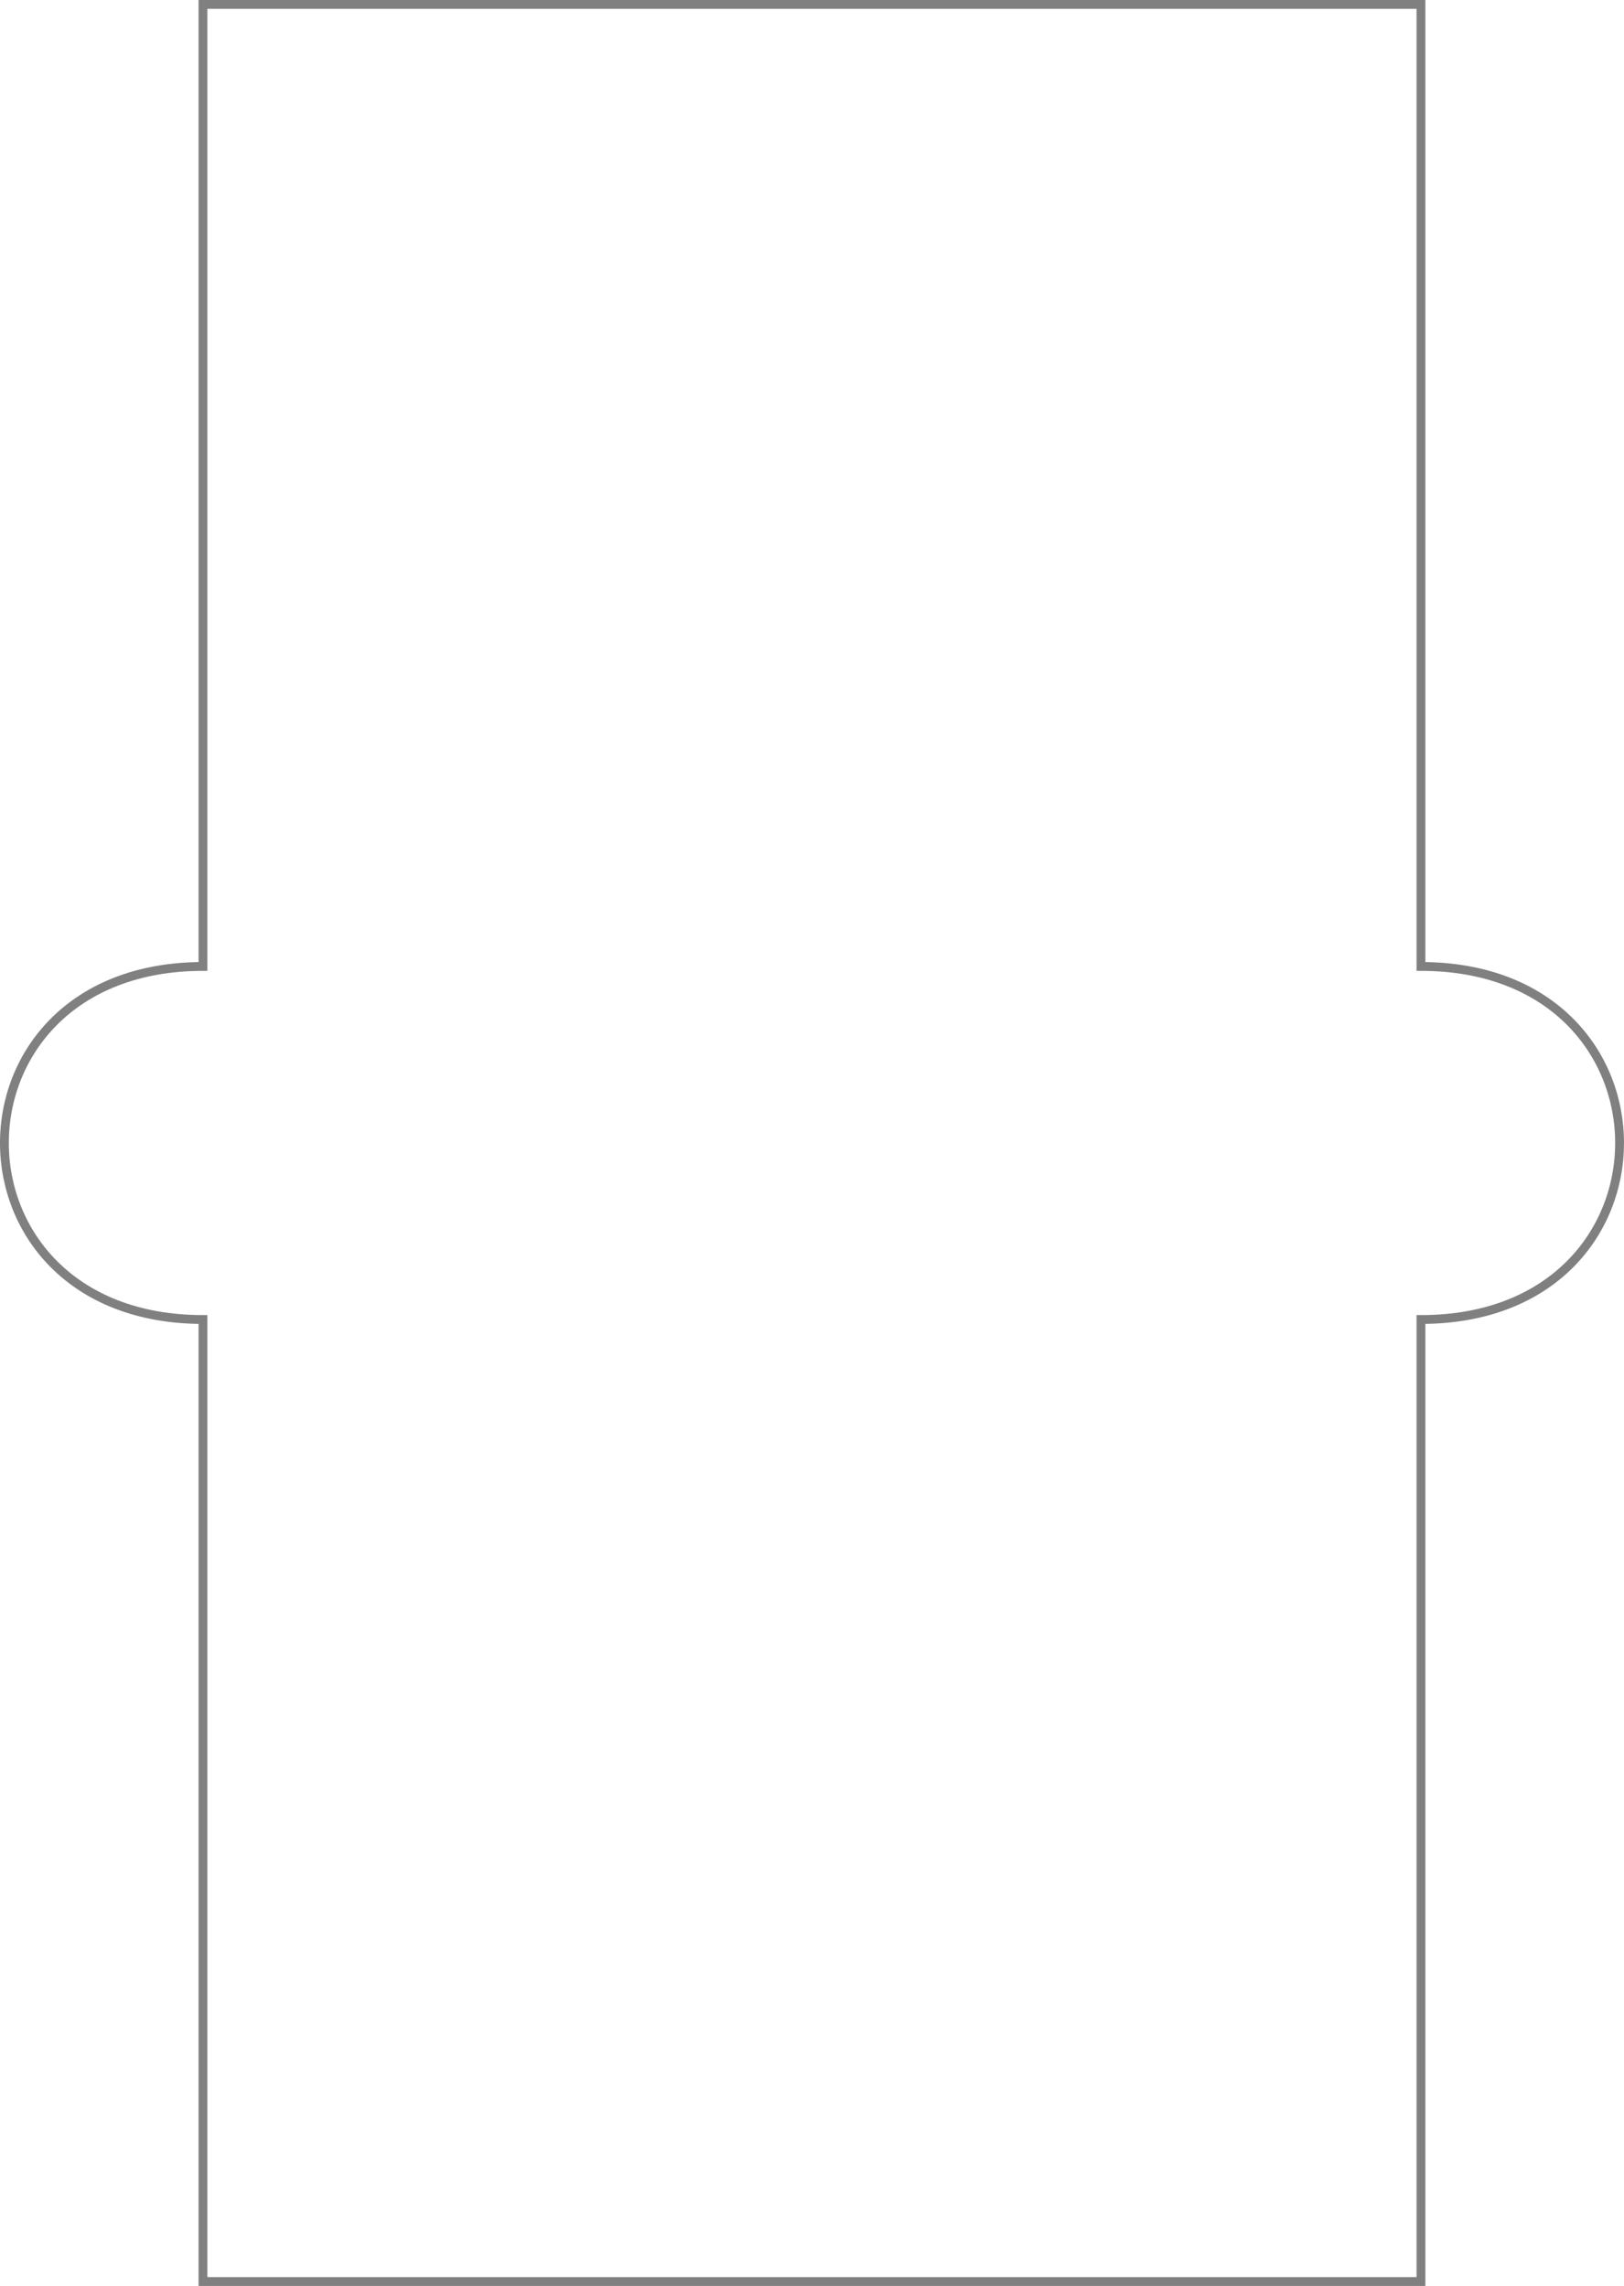 <?xml version="1.0" encoding="UTF-8" standalone="no"?>
<!-- Created with Inkscape (http://www.inkscape.org/) -->

<svg
   width="92.002mm"
   height="129.5mm"
   viewBox="0 0 92.002 129.5"
   version="1.1"
   id="svg2580"
   inkscape:version="1.1.2 (0a00cf5339, 2022-02-04)"
   sodipodi:docname="federal_50ct_small.svg"
   xmlns:inkscape="http://www.inkscape.org/namespaces/inkscape"
   xmlns:sodipodi="http://sodipodi.sourceforge.net/DTD/sodipodi-0.dtd"
   xmlns="http://www.w3.org/2000/svg"
   xmlns:svg="http://www.w3.org/2000/svg">
  <sodipodi:namedview
     id="namedview2582"
     pagecolor="#ffffff"
     bordercolor="#666666"
     borderopacity="1.0"
     inkscape:pageshadow="2"
     inkscape:pageopacity="0.0"
     inkscape:pagecheckerboard="true"
     inkscape:document-units="mm"
     showgrid="false"
     fit-margin-top="0"
     fit-margin-left="0"
     fit-margin-right="0"
     fit-margin-bottom="0"
     inkscape:zoom="0.90583672"
     inkscape:cx="213.06268"
     inkscape:cy="541.48832"
     inkscape:window-width="850"
     inkscape:window-height="1400"
     inkscape:window-x="0"
     inkscape:window-y="0"
     inkscape:window-maximized="1"
     inkscape:current-layer="layer1" />
  <defs
     id="defs2577" />
  <g
     inkscape:label="Layer 1"
     inkscape:groupmode="layer"
     id="layer1"
     transform="translate(-97.215,93.135)">
    <path
       id="rect22645"
       style="fill:none;stroke:#808080;stroke-width:0.5;stroke-miterlimit:4;stroke-dasharray:none;stroke-opacity:1"
       d="m 108.714,-92.885 h 69 v 54.5 c 15.004,0 15.002,20 0,20 V 36.115 h -69 v -54.5 c -14.997,0 -15.001,-20 0,-20 z"
       sodipodi:nodetypes="ccccccccc" />
  </g>
</svg>
